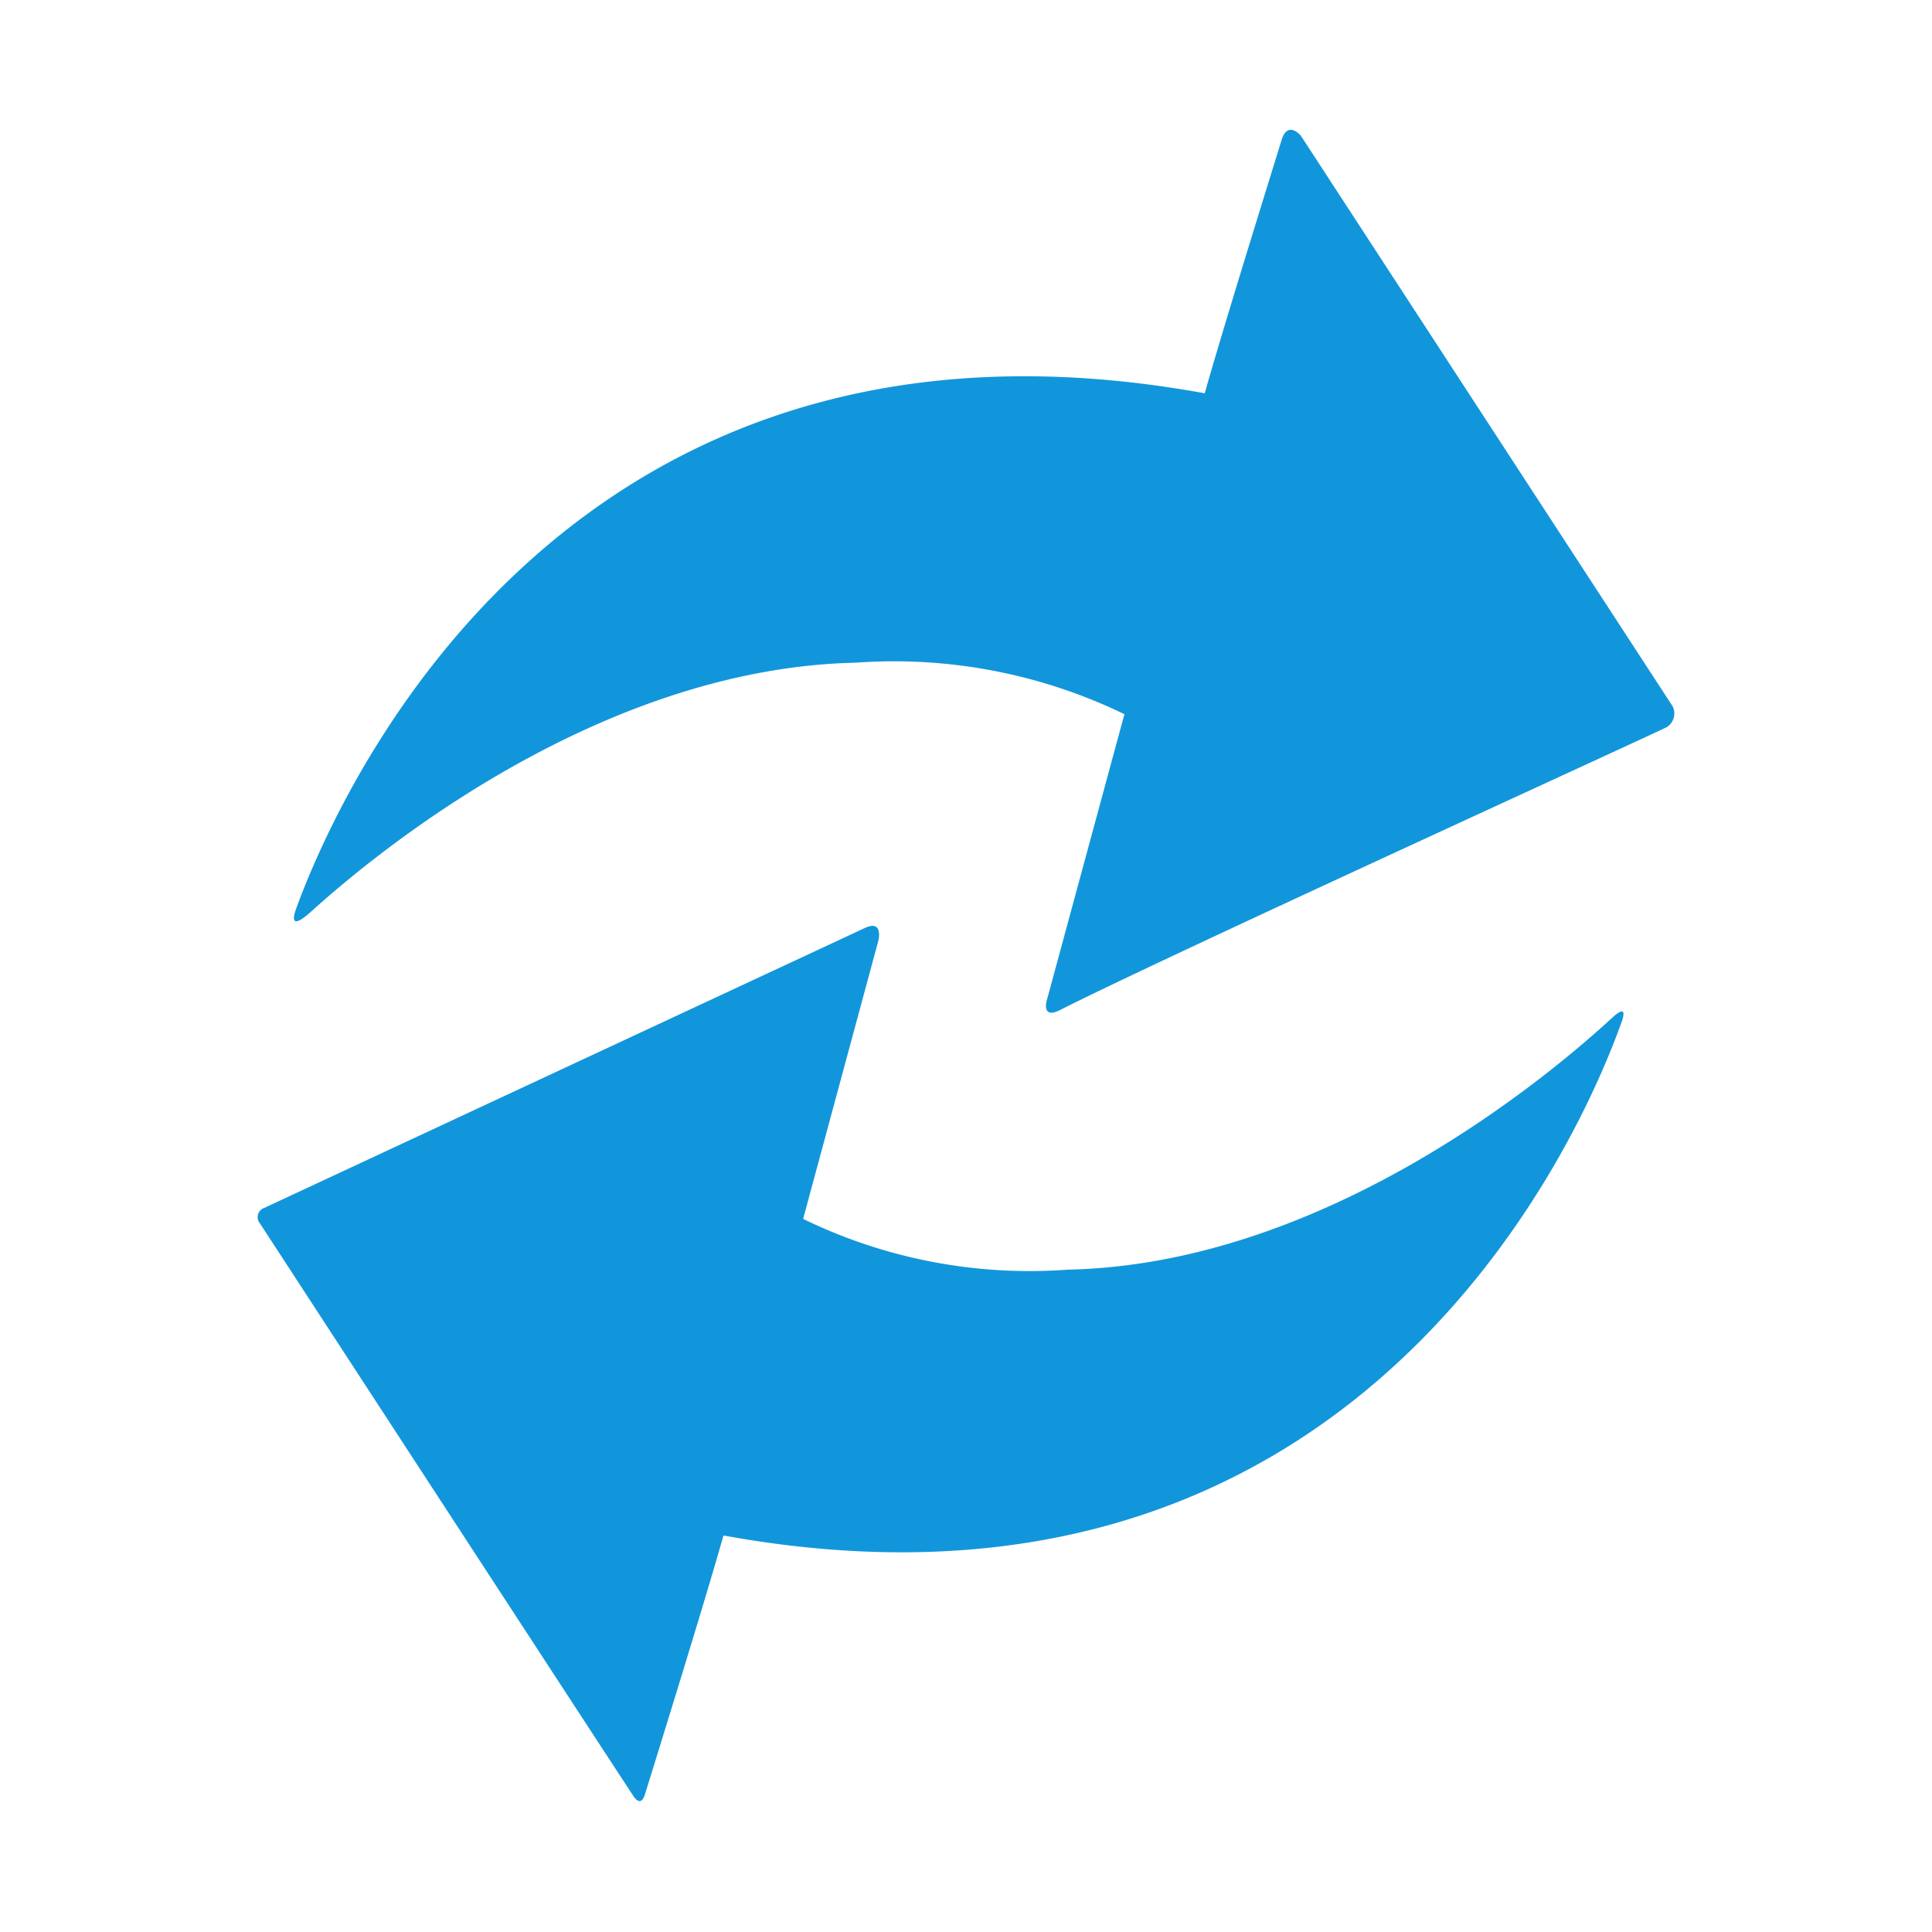 <?xml version="1.0" standalone="no"?><!DOCTYPE svg PUBLIC "-//W3C//DTD SVG 1.1//EN" "http://www.w3.org/Graphics/SVG/1.1/DTD/svg11.dtd"><svg t="1645272588621" class="icon" viewBox="0 0 1024 1024" version="1.1" xmlns="http://www.w3.org/2000/svg" p-id="38106" xmlns:xlink="http://www.w3.org/1999/xlink" width="48" height="48"><defs><style type="text/css"></style></defs><path d="M854.596 539.341c-32.017 29.525-151.245 130.697-288.597 133.598a274.193 274.193 0 0 1-140.322-26.897l39.936-147.695s2.628-11.127-7.236-6.485L139.947 640.273a5.154 5.154 0 0 0-2.15 8.192c3.413 5.222 168.994 259.413 197.734 303.206 2.697 4.198 4.949 3.823 6.315-0.649 7.407-23.893 31.539-101.547 41.609-137.182 337.067 61.44 454.758-212.821 475.853-271.667 2.594-6.963 0.853-7.987-4.71-2.833z m31.949-164.966L689.493 71.953s-6.588-8.021-10.001 1.536c-8.602 27.887-31.266 100.625-40.96 134.963-336.009-61.201-457.079 206.609-481.28 272.35-3.413 9.011-0.717 9.83 7.236 2.731 37.001-33.553 154.487-129.365 289.109-132.301a280.201 280.201 0 0 1 142.37 27.307l-41.267 152.132s-2.628 9.728 7.339 4.574c52.907-26.931 312.695-145.374 321.434-149.879a8.533 8.533 0 0 0 3.072-10.991z" fill="#1296db" p-id="38107"></path></svg>